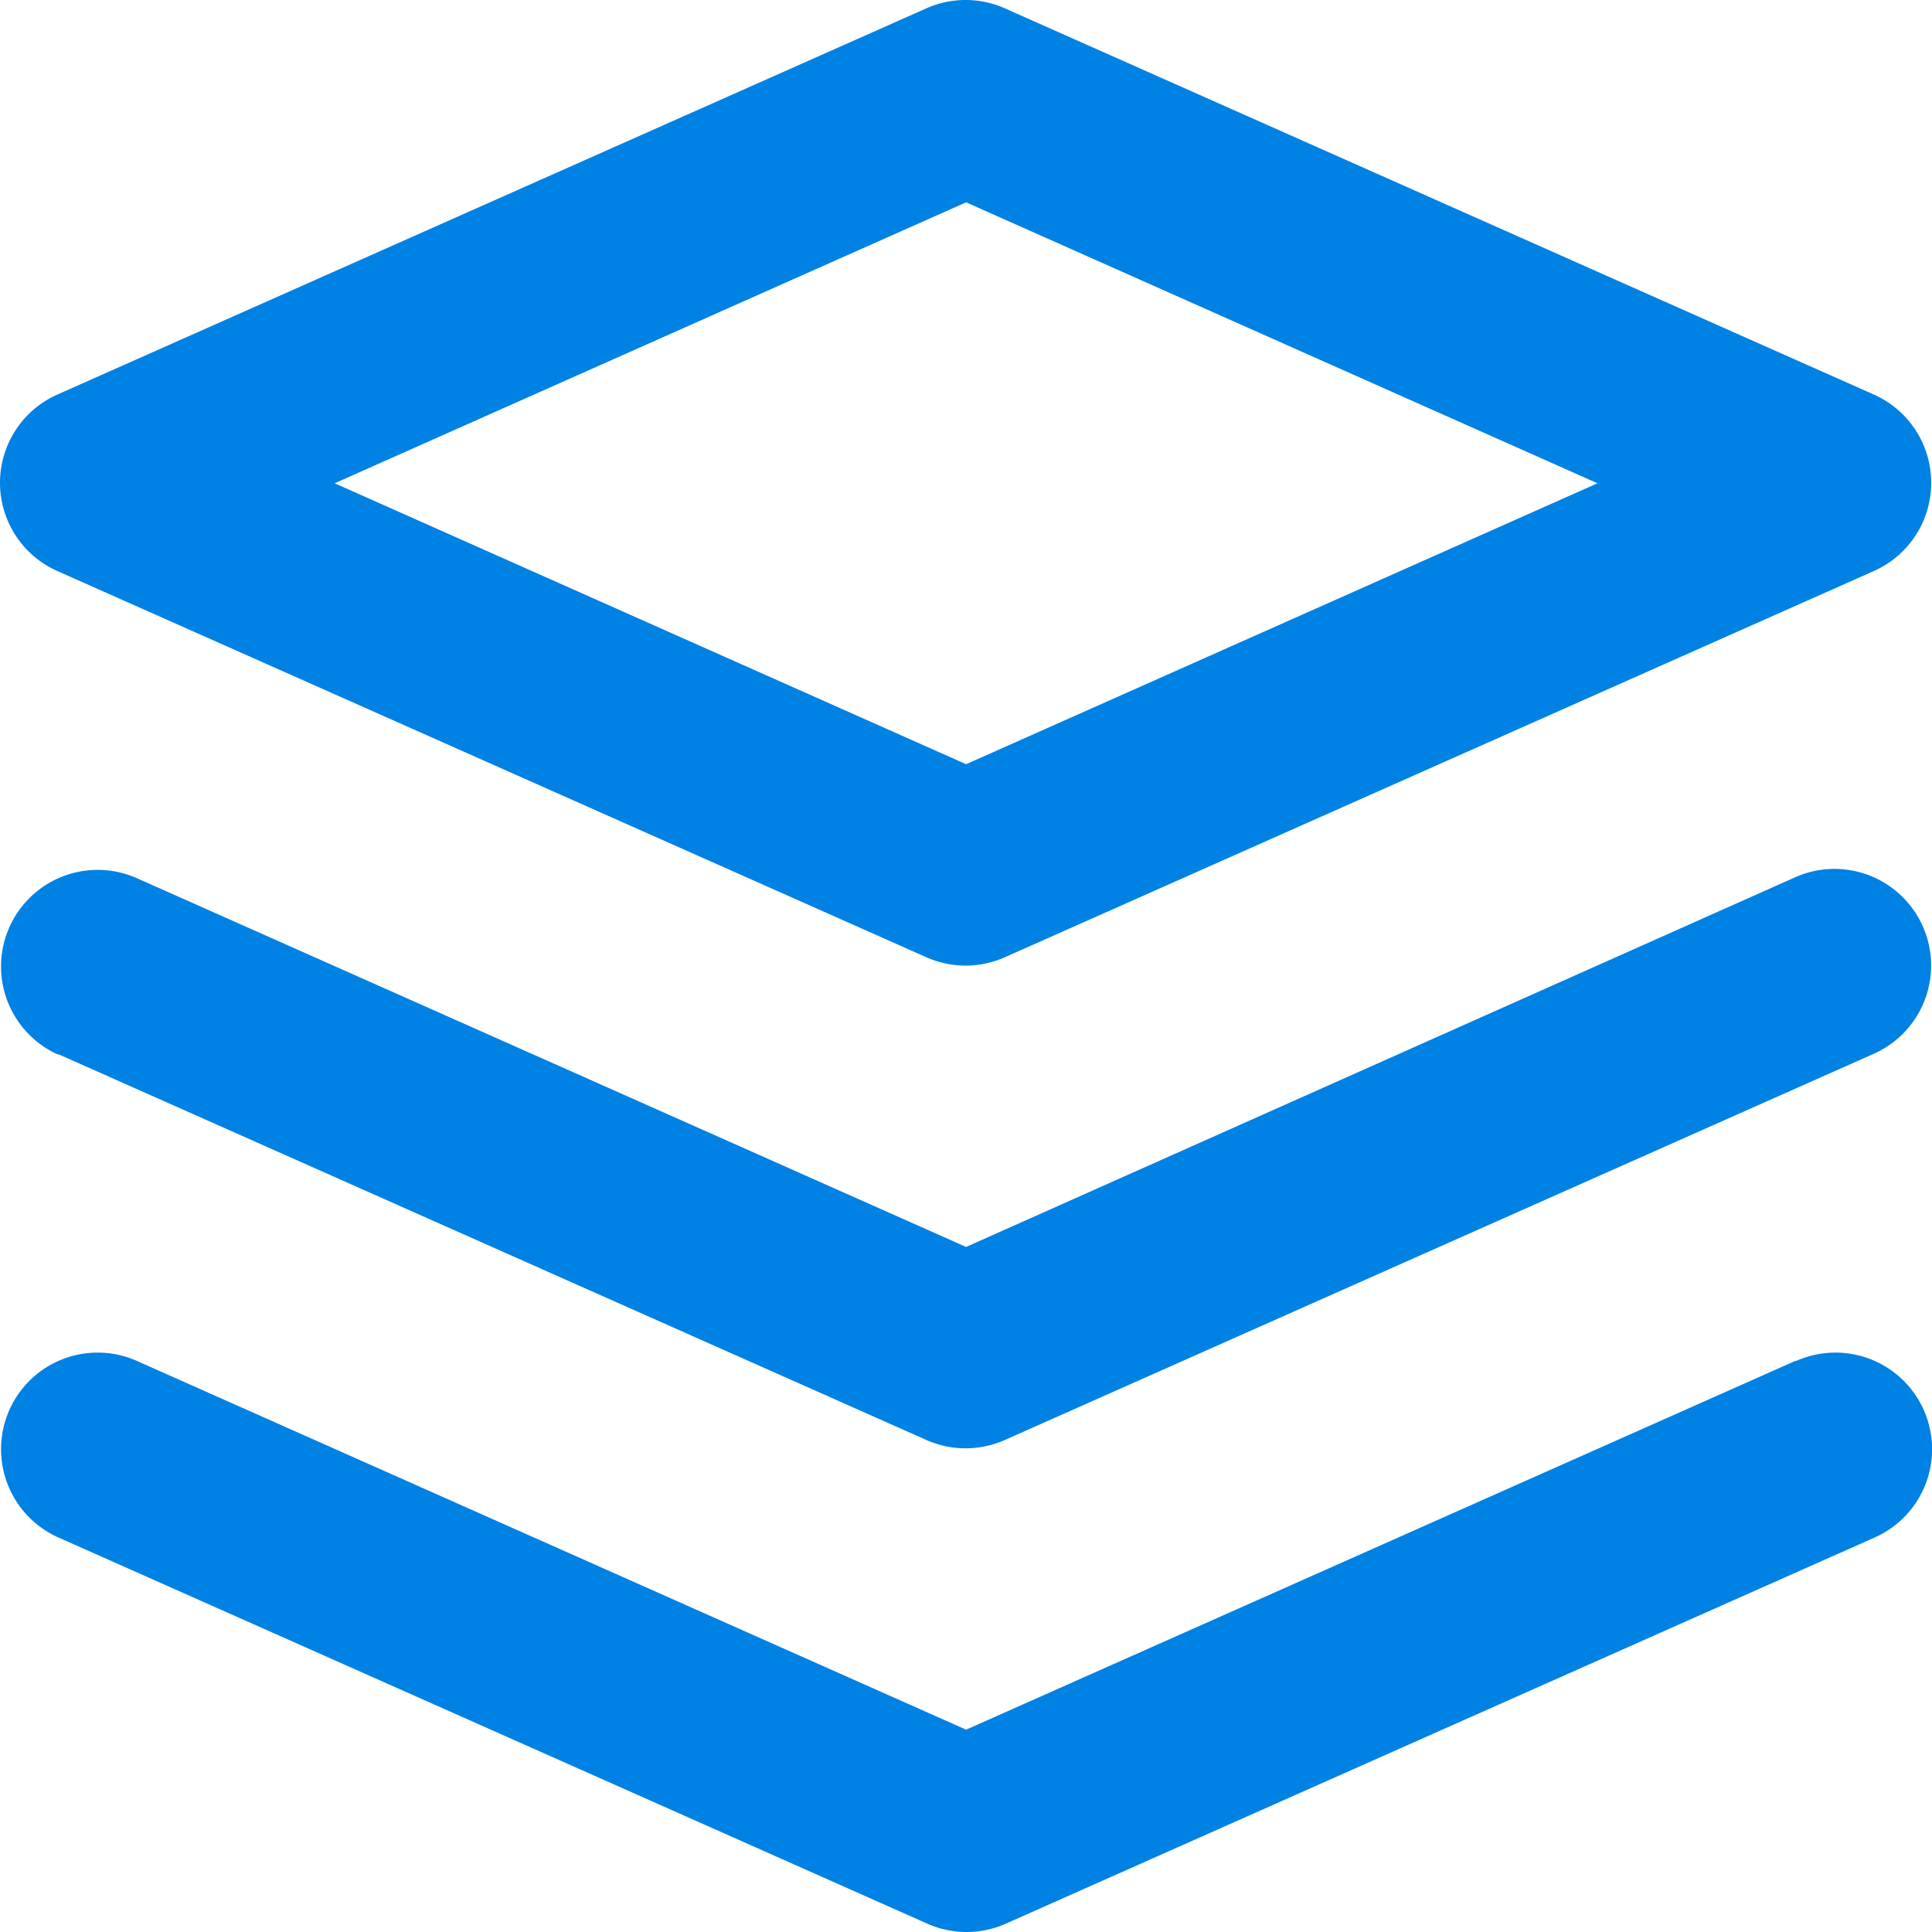 <?xml version="1.0" standalone="no"?><!DOCTYPE svg PUBLIC "-//W3C//DTD SVG 1.1//EN" "http://www.w3.org/Graphics/SVG/1.1/DTD/svg11.dtd"><svg t="1648452184672" class="icon" viewBox="0 0 1024 1024" version="1.1" xmlns="http://www.w3.org/2000/svg" p-id="16833" xmlns:xlink="http://www.w3.org/1999/xlink" width="200" height="200"><defs><style type="text/css">@font-face { font-family: feedback-iconfont; src: url("//at.alicdn.com/t/font_1031158_u69w8yhxdu.woff2?t=1630033759944") format("woff2"), url("//at.alicdn.com/t/font_1031158_u69w8yhxdu.woff?t=1630033759944") format("woff"), url("//at.alicdn.com/t/font_1031158_u69w8yhxdu.ttf?t=1630033759944") format("truetype"); }
</style></defs><path d="M30.526 302.711l460.538 204.684a51.171 51.171 0 0 0 41.448 0l460.538-204.684a51.171 51.171 0 0 0 0-93.643l-460.538-204.684a51.171 51.171 0 0 0-41.448 0l-460.538 204.684a51.171 51.171 0 0 0 0 93.643zM512.044 107.238L846.702 256.145 512.044 405.053 177.387 256.145z" fill="#0081e4" p-id="16834"></path><path d="M30.526 558.565l460.538 204.684a51.171 51.171 0 0 0 41.448 0l460.538-204.684a51.171 51.171 0 0 0-41.448-93.643L512.044 660.907 72.486 465.434a51.171 51.171 0 0 0-41.448 93.643z" fill="#0081e4" p-id="16835"></path><path d="M951.603 721.289L512.044 916.762l-439.558-195.473a51.171 51.171 0 1 0-41.448 93.643l460.538 204.684a51.171 51.171 0 0 0 41.448 0l460.538-204.684a51.171 51.171 0 0 0-41.448-93.643z" fill="#0081e4" p-id="16836"></path></svg>